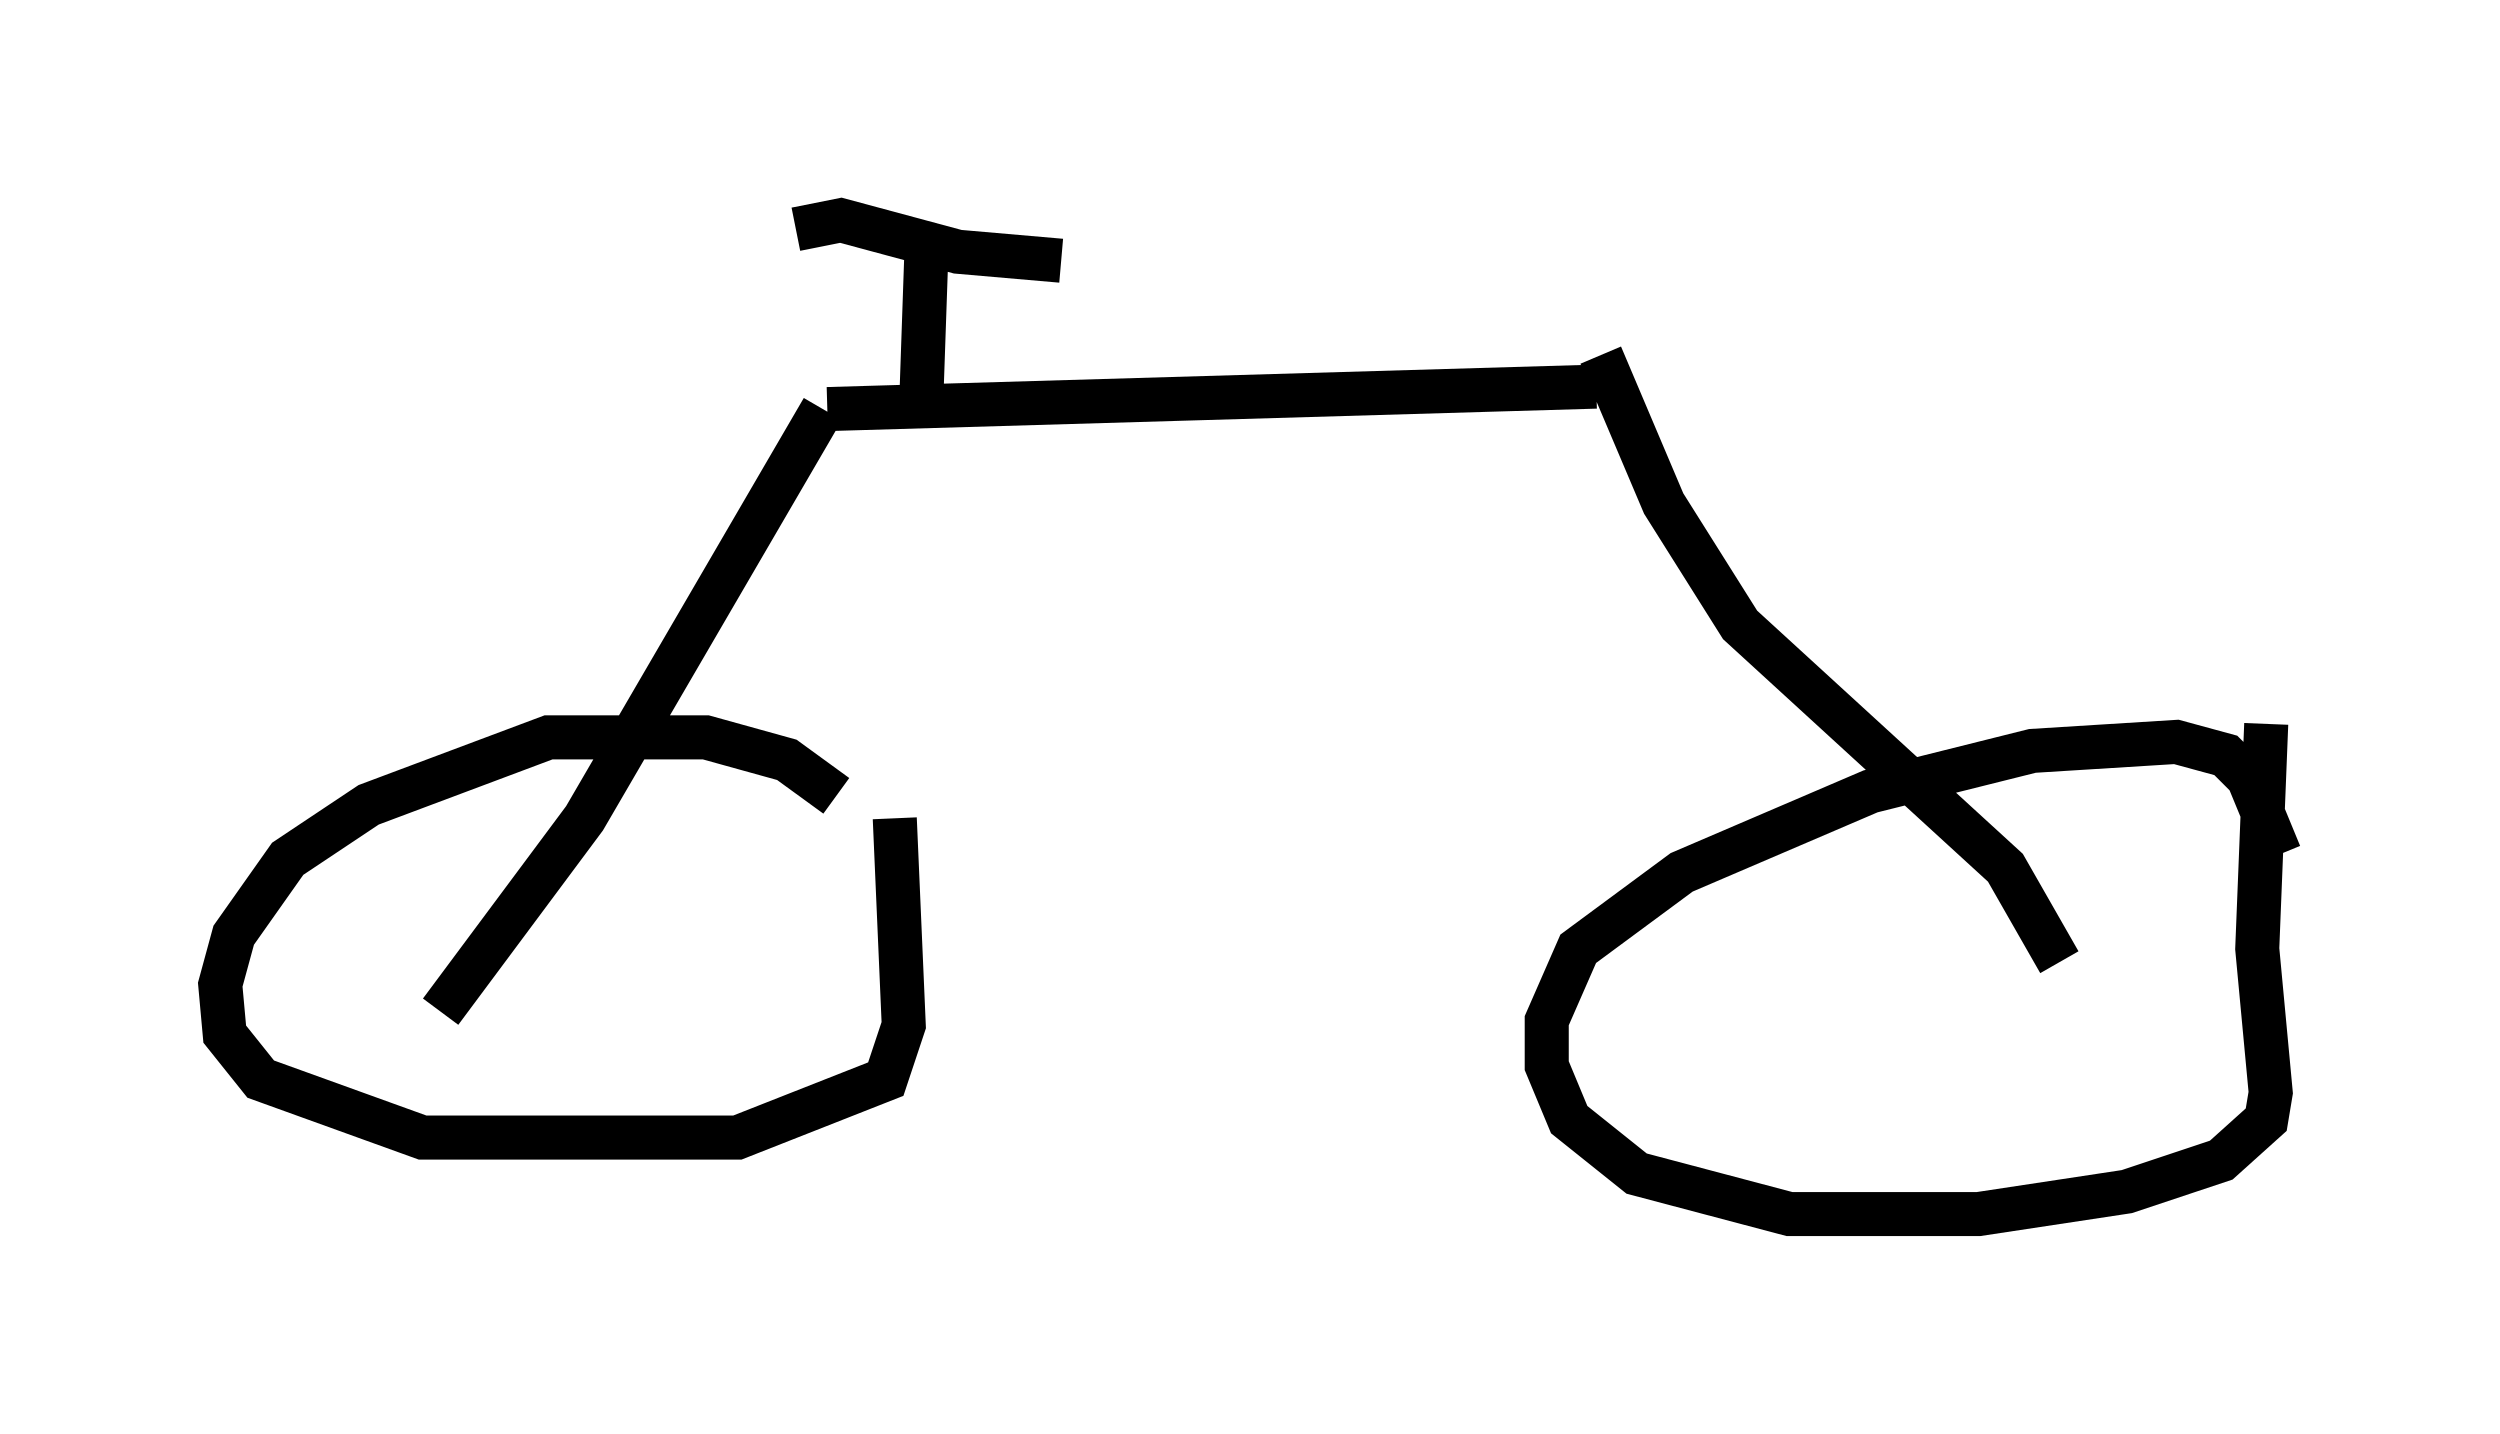 <?xml version="1.0" encoding="utf-8" ?>
<svg baseProfile="full" height="32.561" version="1.1" width="56.755" xmlns="http://www.w3.org/2000/svg" xmlns:ev="http://www.w3.org/2001/xml-events" xmlns:xlink="http://www.w3.org/1999/xlink"><defs /><rect fill="white" height="32.561" width="56.755" x="0" y="0" /><path d="M19.496, 19.19 m-0.51, -1.123 l-1.123, -0.817 -1.838, -0.51 l-3.573, 0.0 -4.083, 1.531 l-1.838, 1.225 -1.225, 1.735 l-0.306, 1.123 0.102, 1.123 l0.817, 1.021 3.675, 1.327 l7.146, 0.0 3.369, -1.327 l0.408, -1.225 -0.204, -4.696 m31.442, 0.817 l-0.715, -1.735 -0.51, -0.51 l-1.123, -0.306 -3.267, 0.204 l-3.675, 0.919 -4.288, 1.838 l-2.348, 1.735 -0.715, 1.633 l0.0, 1.021 0.51, 1.225 l1.531, 1.225 3.471, 0.919 l4.288, 0.0 3.369, -0.51 l2.144, -0.715 1.021, -0.919 l0.102, -0.613 -0.306, -3.267 l0.204, -5.104 m-4.696, 5.41 l-1.225, -2.144 -6.023, -5.513 l-1.735, -2.756 -1.429, -3.369 m-0.102, 0.715 l-17.456, 0.51 m-0.102, 0.0 l-5.41, 9.29 -3.267, 4.39 m10.923, -14.19 l0.102, -2.96 m-2.96, -0.613 l1.021, -0.204 2.654, 0.715 l2.348, 0.204 " fill="none" stroke="black" stroke-width="1" /></svg>